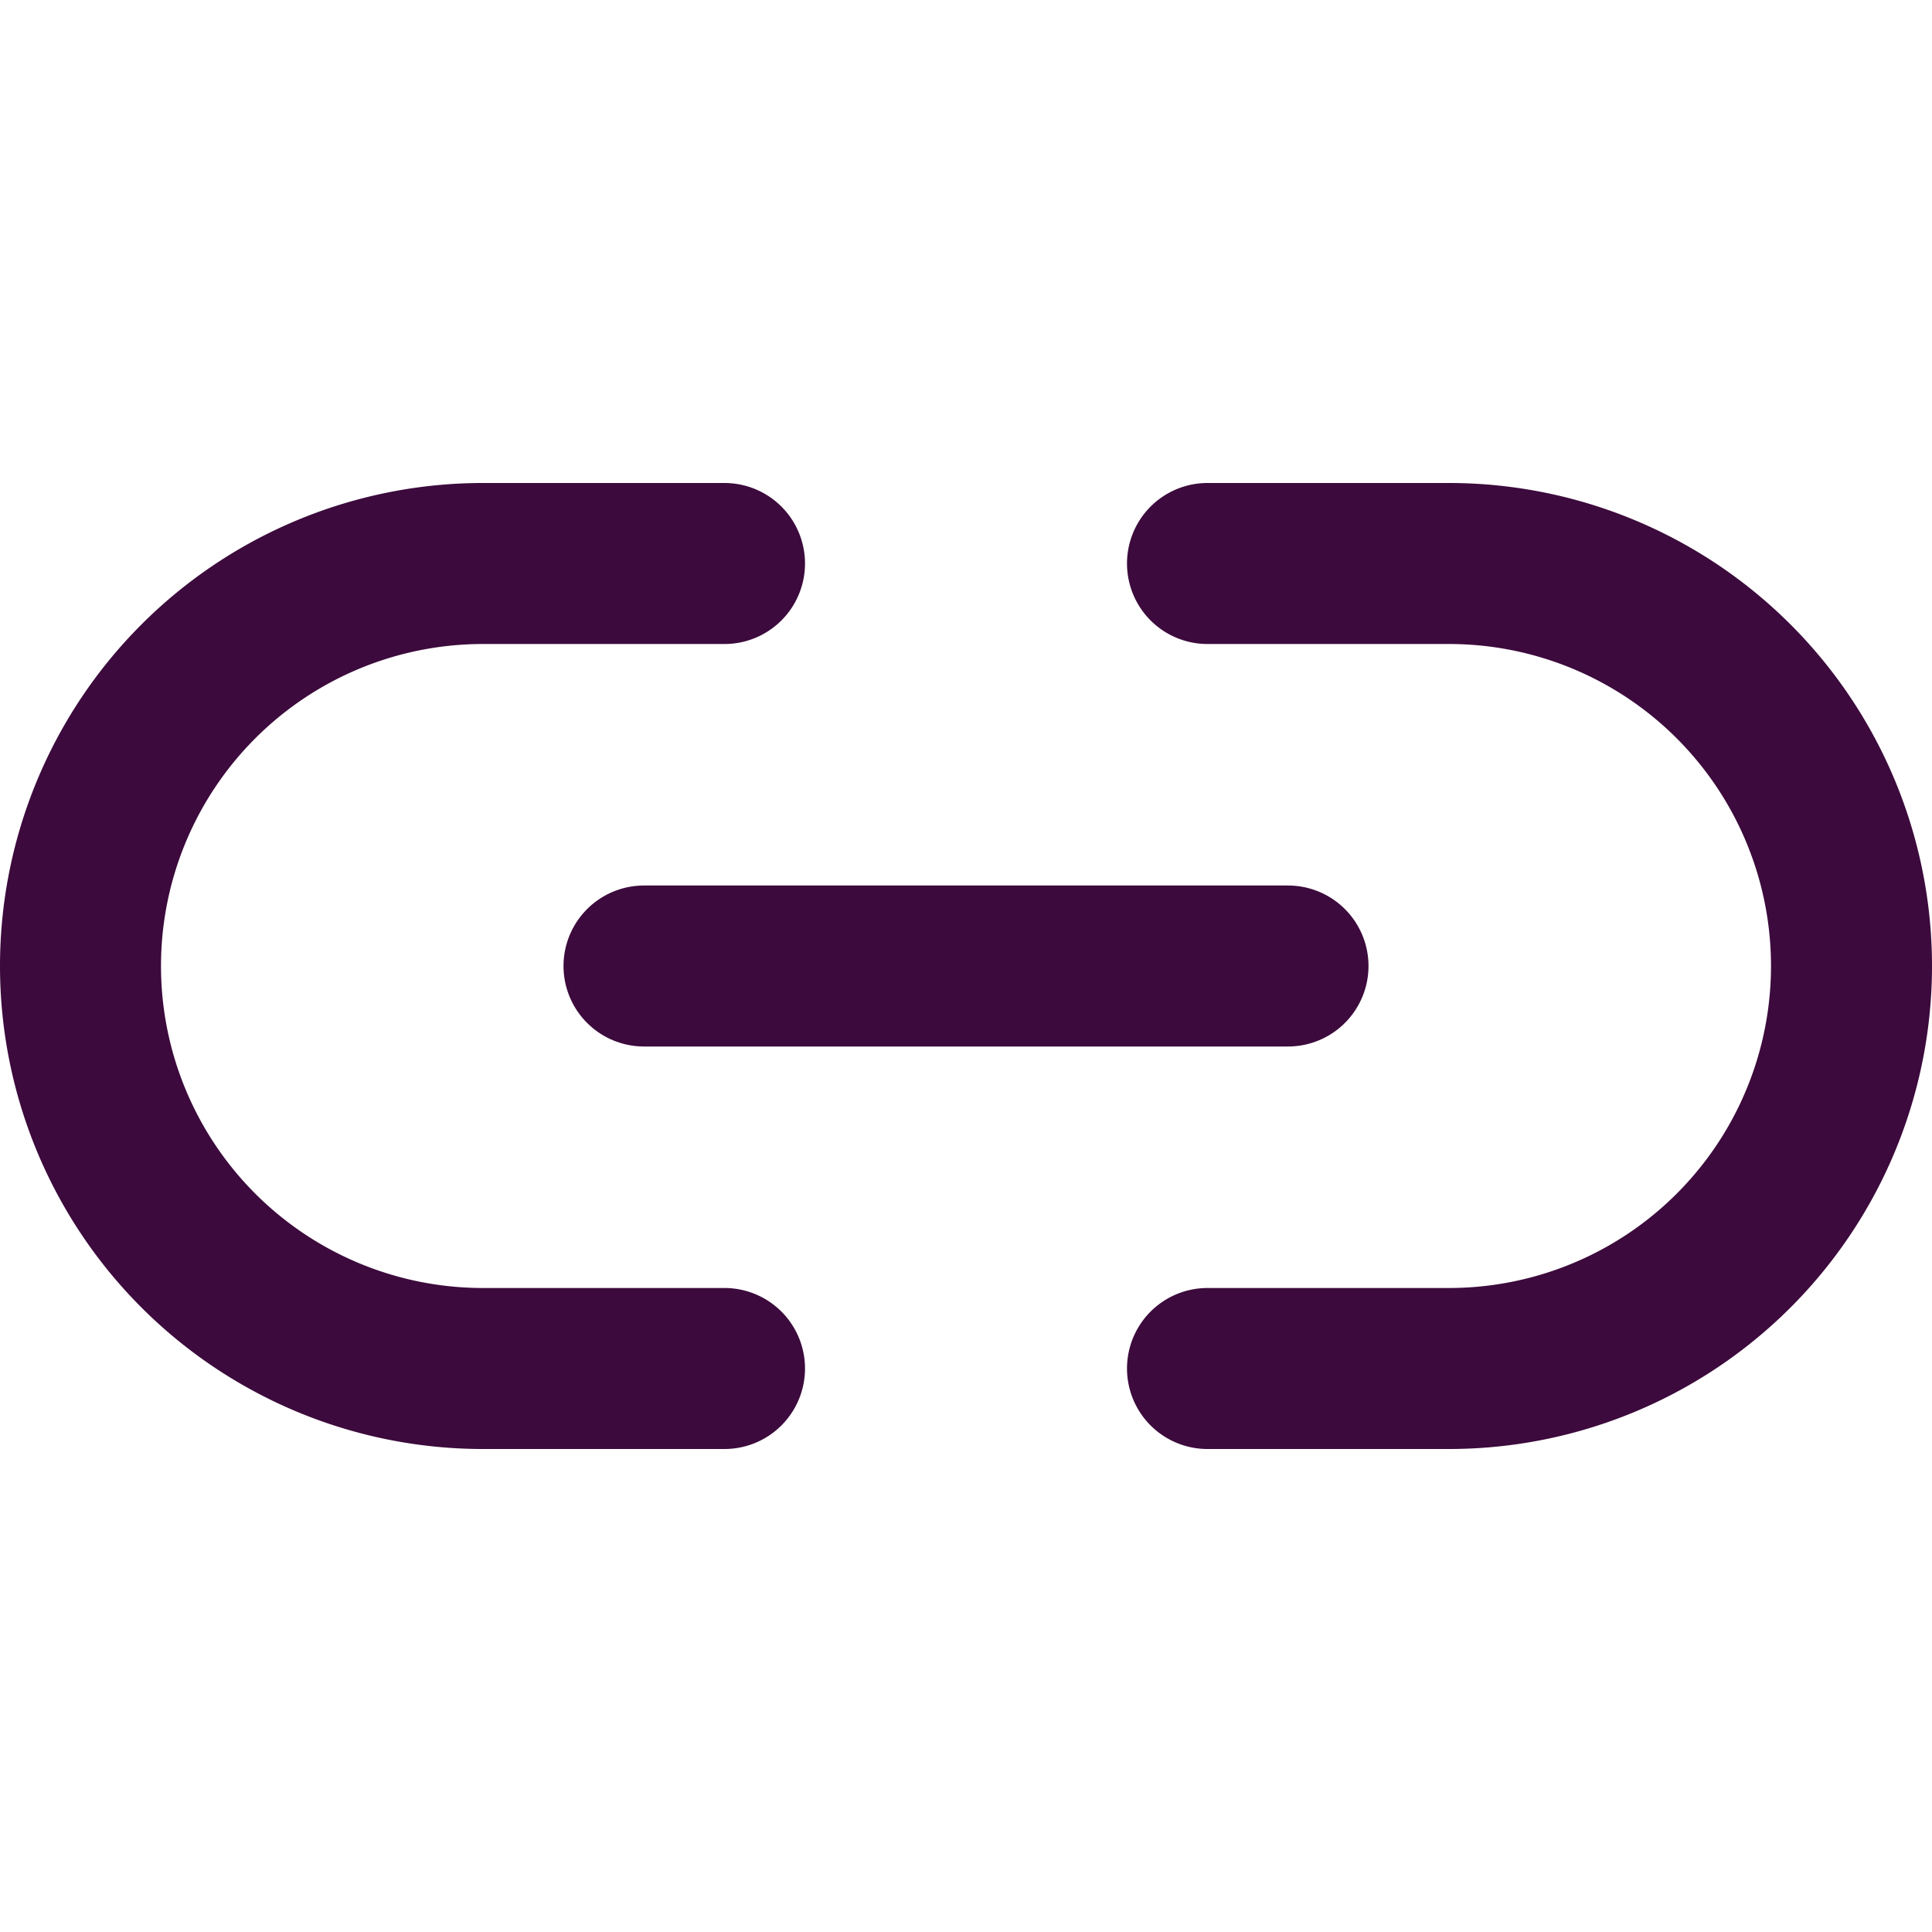 <svg xmlns="http://www.w3.org/2000/svg" width="24" height="24" viewBox="0 0 24 24" fill="none" stroke="#3c0a3c" stroke-width="2" stroke-linecap="round" stroke-linejoin="round" class="feather feather-link-2"><path d="M15 7h3a5 5 0 0 1 5 5 5 5 0 0 1-5 5h-3m-6 0H6a5 5 0 0 1-5-5 5 5 0 0 1 5-5h3"></path><line x1="8" y1="12" x2="16" y2="12"></line></svg>